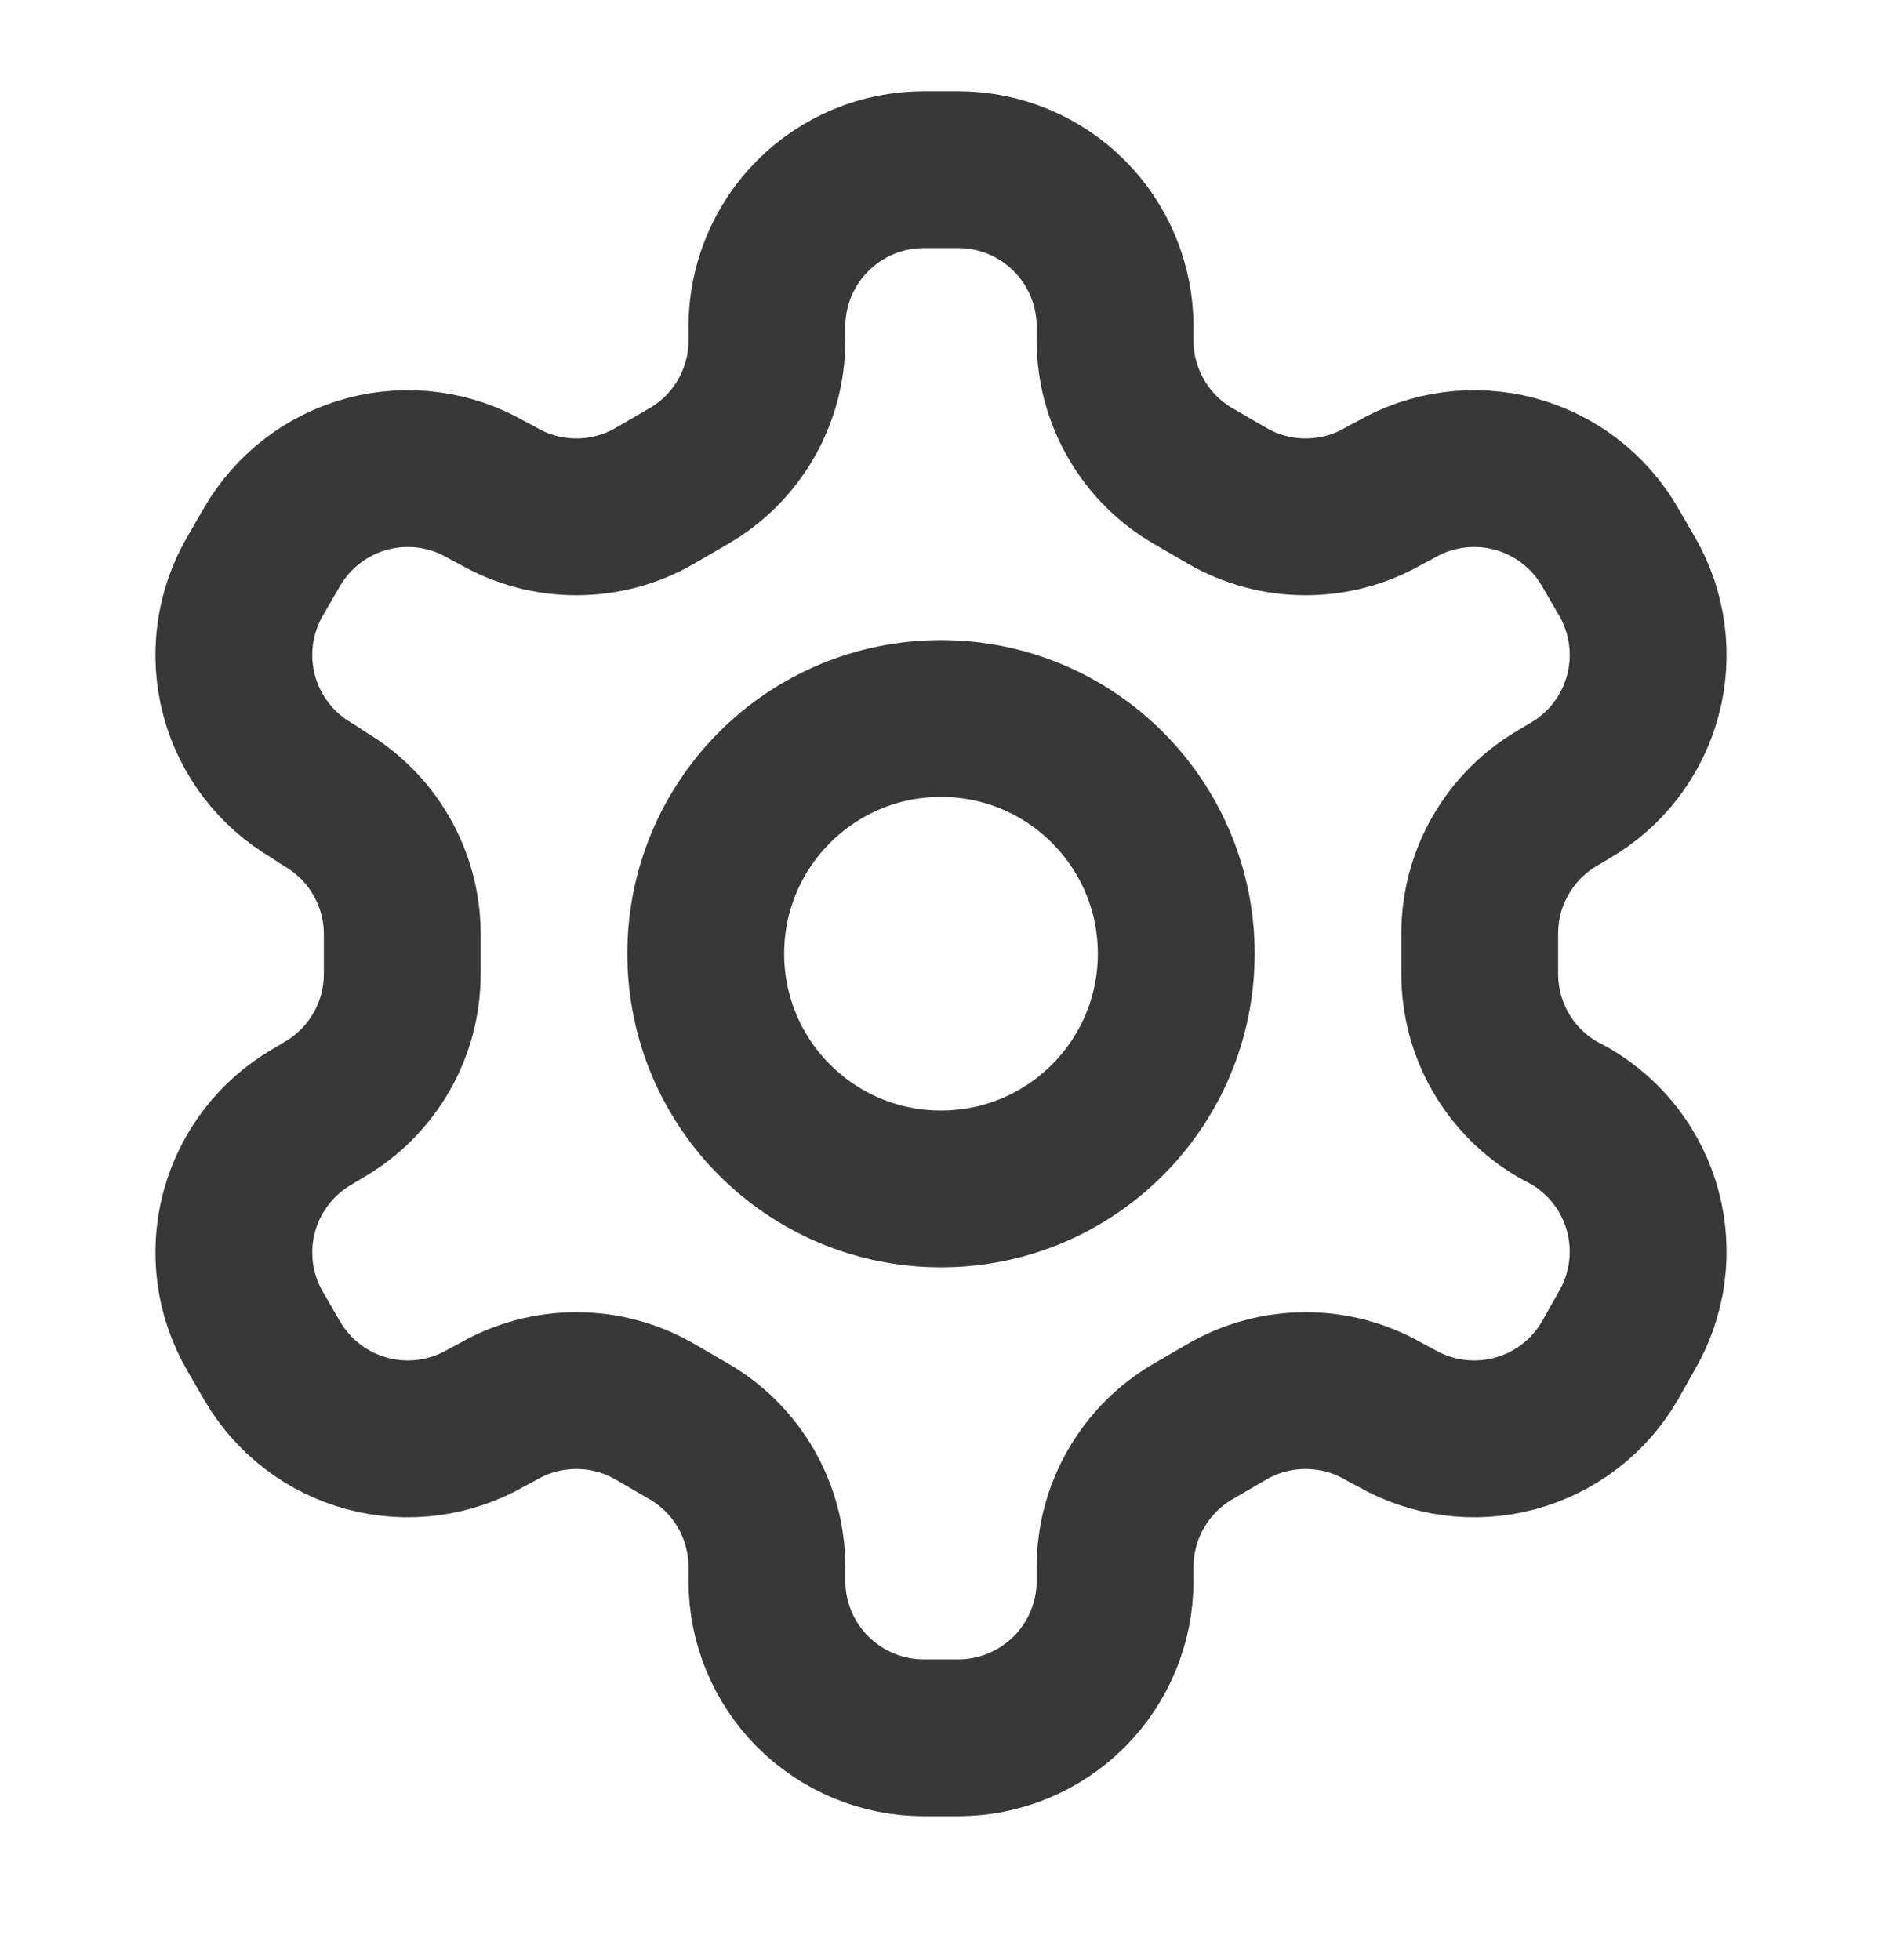 <svg width="24" height="25" viewBox="0 0 24 25" fill="none" xmlns="http://www.w3.org/2000/svg">
<path d="M12.22 2.164H11.78C11.25 2.164 10.741 2.375 10.366 2.75C9.991 3.125 9.78 3.634 9.78 4.164V4.344C9.78 4.695 9.687 5.039 9.512 5.343C9.336 5.647 9.084 5.899 8.78 6.074L8.35 6.324C8.046 6.5 7.701 6.592 7.35 6.592C6.999 6.592 6.654 6.5 6.35 6.324L6.2 6.244C5.741 5.979 5.196 5.908 4.684 6.044C4.172 6.181 3.736 6.516 3.47 6.974L3.25 7.354C2.985 7.813 2.913 8.358 3.05 8.87C3.187 9.382 3.522 9.819 3.98 10.084L4.13 10.184C4.432 10.359 4.684 10.609 4.859 10.911C5.034 11.213 5.128 11.555 5.13 11.904V12.414C5.131 12.767 5.04 13.113 4.864 13.419C4.688 13.724 4.435 13.978 4.13 14.154L3.98 14.244C3.522 14.51 3.187 14.946 3.05 15.458C2.913 15.97 2.985 16.515 3.25 16.974L3.47 17.354C3.736 17.812 4.172 18.147 4.684 18.284C5.196 18.421 5.741 18.349 6.2 18.084L6.35 18.004C6.654 17.828 6.999 17.736 7.35 17.736C7.701 17.736 8.046 17.828 8.35 18.004L8.78 18.254C9.084 18.429 9.336 18.682 9.512 18.985C9.687 19.289 9.78 19.633 9.78 19.984V20.164C9.78 20.695 9.991 21.203 10.366 21.578C10.741 21.953 11.25 22.164 11.78 22.164H12.22C12.75 22.164 13.259 21.953 13.634 21.578C14.009 21.203 14.22 20.695 14.22 20.164V19.984C14.22 19.633 14.313 19.289 14.489 18.985C14.664 18.682 14.916 18.429 15.22 18.254L15.65 18.004C15.954 17.828 16.299 17.736 16.65 17.736C17.001 17.736 17.346 17.828 17.65 18.004L17.8 18.084C18.259 18.349 18.804 18.421 19.316 18.284C19.828 18.147 20.265 17.812 20.53 17.354L20.75 16.964C21.015 16.505 21.087 15.96 20.95 15.448C20.813 14.936 20.479 14.5 20.02 14.234L19.87 14.154C19.565 13.978 19.312 13.724 19.136 13.419C18.96 13.113 18.869 12.767 18.87 12.414V11.914C18.869 11.562 18.96 11.215 19.136 10.91C19.312 10.604 19.565 10.35 19.87 10.174L20.02 10.084C20.479 9.819 20.813 9.382 20.95 8.87C21.087 8.358 21.015 7.813 20.75 7.354L20.53 6.974C20.265 6.516 19.828 6.181 19.316 6.044C18.804 5.908 18.259 5.979 17.8 6.244L17.65 6.324C17.346 6.5 17.001 6.592 16.65 6.592C16.299 6.592 15.954 6.5 15.65 6.324L15.22 6.074C14.916 5.899 14.664 5.647 14.489 5.343C14.313 5.039 14.22 4.695 14.22 4.344V4.164C14.22 3.634 14.009 3.125 13.634 2.75C13.259 2.375 12.75 2.164 12.22 2.164V2.164Z" stroke="#383838" stroke-width="2" stroke-linecap="round" stroke-linejoin="round"/>
<path d="M12 15.164C13.657 15.164 15 13.821 15 12.164C15 10.507 13.657 9.164 12 9.164C10.343 9.164 9 10.507 9 12.164C9 13.821 10.343 15.164 12 15.164Z" stroke="#383838" stroke-width="2" stroke-linecap="round" stroke-linejoin="round"/>
</svg>
